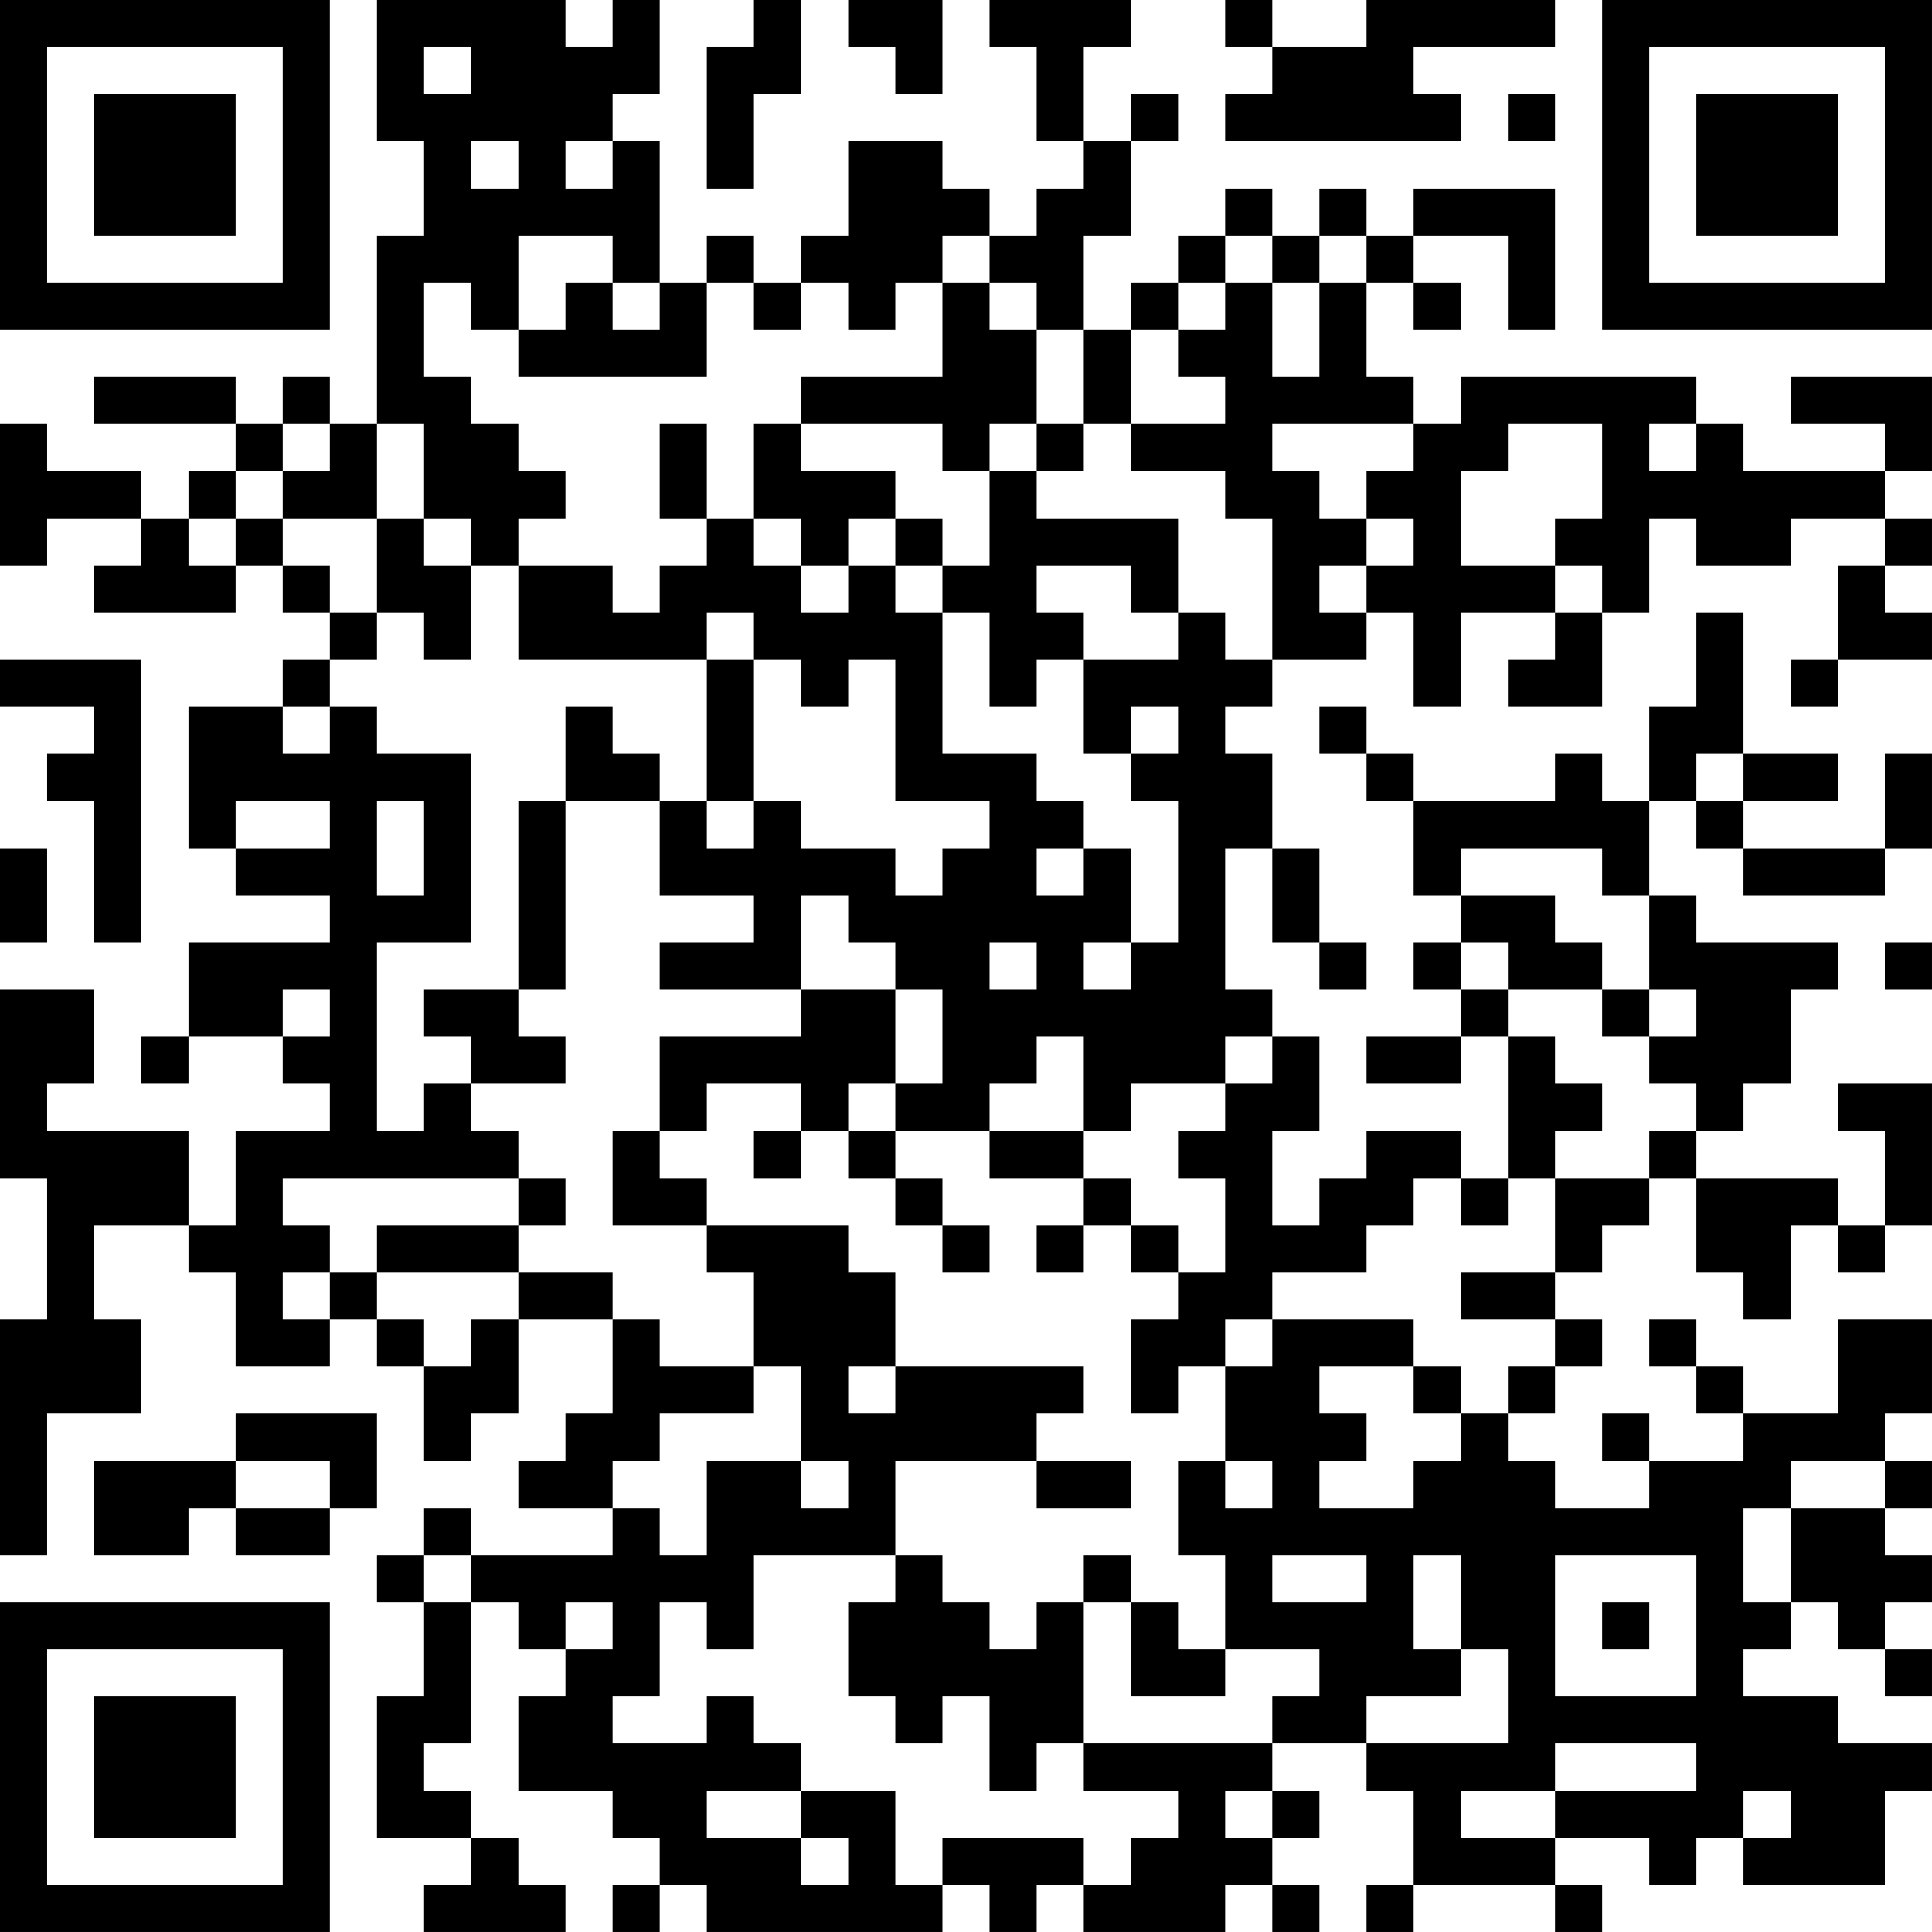 <?xml version="1.0" encoding="UTF-8"?>
<svg xmlns="http://www.w3.org/2000/svg" version="1.1" width="200" height="200" viewBox="0 0 200 200"><rect x="0" y="0" width="200" height="200" fill="#ffffff"/><g transform="scale(4.878)"><g transform="translate(0,0)"><path fill-rule="evenodd" d="M8 0L8 3L9 3L9 5L8 5L8 9L7 9L7 8L6 8L6 9L5 9L5 8L2 8L2 9L5 9L5 10L4 10L4 11L3 11L3 10L1 10L1 9L0 9L0 12L1 12L1 11L3 11L3 12L2 12L2 13L5 13L5 12L6 12L6 13L7 13L7 14L6 14L6 15L4 15L4 18L5 18L5 19L7 19L7 20L4 20L4 22L3 22L3 23L4 23L4 22L6 22L6 23L7 23L7 24L5 24L5 26L4 26L4 24L1 24L1 23L2 23L2 21L0 21L0 25L1 25L1 28L0 28L0 33L1 33L1 30L3 30L3 28L2 28L2 26L4 26L4 27L5 27L5 29L7 29L7 28L8 28L8 29L9 29L9 31L10 31L10 30L11 30L11 28L13 28L13 30L12 30L12 31L11 31L11 32L13 32L13 33L10 33L10 32L9 32L9 33L8 33L8 34L9 34L9 36L8 36L8 39L10 39L10 40L9 40L9 41L12 41L12 40L11 40L11 39L10 39L10 38L9 38L9 37L10 37L10 34L11 34L11 35L12 35L12 36L11 36L11 38L13 38L13 39L14 39L14 40L13 40L13 41L14 41L14 40L15 40L15 41L20 41L20 40L21 40L21 41L22 41L22 40L23 40L23 41L26 41L26 40L27 40L27 41L28 41L28 40L27 40L27 39L28 39L28 38L27 38L27 37L29 37L29 38L30 38L30 40L29 40L29 41L30 41L30 40L33 40L33 41L34 41L34 40L33 40L33 39L35 39L35 40L36 40L36 39L37 39L37 40L40 40L40 38L41 38L41 37L39 37L39 36L37 36L37 35L38 35L38 34L39 34L39 35L40 35L40 36L41 36L41 35L40 35L40 34L41 34L41 33L40 33L40 32L41 32L41 31L40 31L40 30L41 30L41 28L39 28L39 30L37 30L37 29L36 29L36 28L35 28L35 29L36 29L36 30L37 30L37 31L35 31L35 30L34 30L34 31L35 31L35 32L33 32L33 31L32 31L32 30L33 30L33 29L34 29L34 28L33 28L33 27L34 27L34 26L35 26L35 25L36 25L36 27L37 27L37 28L38 28L38 26L39 26L39 27L40 27L40 26L41 26L41 23L39 23L39 24L40 24L40 26L39 26L39 25L36 25L36 24L37 24L37 23L38 23L38 21L39 21L39 20L36 20L36 19L35 19L35 17L36 17L36 18L37 18L37 19L40 19L40 18L41 18L41 16L40 16L40 18L37 18L37 17L39 17L39 16L37 16L37 13L36 13L36 15L35 15L35 17L34 17L34 16L33 16L33 17L30 17L30 16L29 16L29 15L28 15L28 16L29 16L29 17L30 17L30 19L31 19L31 20L30 20L30 21L31 21L31 22L29 22L29 23L31 23L31 22L32 22L32 25L31 25L31 24L29 24L29 25L28 25L28 26L27 26L27 24L28 24L28 22L27 22L27 21L26 21L26 18L27 18L27 20L28 20L28 21L29 21L29 20L28 20L28 18L27 18L27 16L26 16L26 15L27 15L27 14L29 14L29 13L30 13L30 15L31 15L31 13L33 13L33 14L32 14L32 15L34 15L34 13L35 13L35 11L36 11L36 12L38 12L38 11L40 11L40 12L39 12L39 14L38 14L38 15L39 15L39 14L41 14L41 13L40 13L40 12L41 12L41 11L40 11L40 10L41 10L41 8L38 8L38 9L40 9L40 10L37 10L37 9L36 9L36 8L31 8L31 9L30 9L30 8L29 8L29 6L30 6L30 7L31 7L31 6L30 6L30 5L32 5L32 7L33 7L33 4L30 4L30 5L29 5L29 4L28 4L28 5L27 5L27 4L26 4L26 5L25 5L25 6L24 6L24 7L23 7L23 5L24 5L24 3L25 3L25 2L24 2L24 3L23 3L23 1L24 1L24 0L21 0L21 1L22 1L22 3L23 3L23 4L22 4L22 5L21 5L21 4L20 4L20 3L18 3L18 5L17 5L17 6L16 6L16 5L15 5L15 6L14 6L14 3L13 3L13 2L14 2L14 0L13 0L13 1L12 1L12 0ZM16 0L16 1L15 1L15 4L16 4L16 2L17 2L17 0ZM18 0L18 1L19 1L19 2L20 2L20 0ZM26 0L26 1L27 1L27 2L26 2L26 3L31 3L31 2L30 2L30 1L33 1L33 0L29 0L29 1L27 1L27 0ZM9 1L9 2L10 2L10 1ZM32 2L32 3L33 3L33 2ZM10 3L10 4L11 4L11 3ZM12 3L12 4L13 4L13 3ZM11 5L11 7L10 7L10 6L9 6L9 8L10 8L10 9L11 9L11 10L12 10L12 11L11 11L11 12L10 12L10 11L9 11L9 9L8 9L8 11L6 11L6 10L7 10L7 9L6 9L6 10L5 10L5 11L4 11L4 12L5 12L5 11L6 11L6 12L7 12L7 13L8 13L8 14L7 14L7 15L6 15L6 16L7 16L7 15L8 15L8 16L10 16L10 20L8 20L8 24L9 24L9 23L10 23L10 24L11 24L11 25L6 25L6 26L7 26L7 27L6 27L6 28L7 28L7 27L8 27L8 28L9 28L9 29L10 29L10 28L11 28L11 27L13 27L13 28L14 28L14 29L16 29L16 30L14 30L14 31L13 31L13 32L14 32L14 33L15 33L15 31L17 31L17 32L18 32L18 31L17 31L17 29L16 29L16 27L15 27L15 26L18 26L18 27L19 27L19 29L18 29L18 30L19 30L19 29L23 29L23 30L22 30L22 31L19 31L19 33L16 33L16 35L15 35L15 34L14 34L14 36L13 36L13 37L15 37L15 36L16 36L16 37L17 37L17 38L15 38L15 39L17 39L17 40L18 40L18 39L17 39L17 38L19 38L19 40L20 40L20 39L23 39L23 40L24 40L24 39L25 39L25 38L23 38L23 37L27 37L27 36L28 36L28 35L26 35L26 33L25 33L25 31L26 31L26 32L27 32L27 31L26 31L26 29L27 29L27 28L30 28L30 29L28 29L28 30L29 30L29 31L28 31L28 32L30 32L30 31L31 31L31 30L32 30L32 29L33 29L33 28L31 28L31 27L33 27L33 25L35 25L35 24L36 24L36 23L35 23L35 22L36 22L36 21L35 21L35 19L34 19L34 18L31 18L31 19L33 19L33 20L34 20L34 21L32 21L32 20L31 20L31 21L32 21L32 22L33 22L33 23L34 23L34 24L33 24L33 25L32 25L32 26L31 26L31 25L30 25L30 26L29 26L29 27L27 27L27 28L26 28L26 29L25 29L25 30L24 30L24 28L25 28L25 27L26 27L26 25L25 25L25 24L26 24L26 23L27 23L27 22L26 22L26 23L24 23L24 24L23 24L23 22L22 22L22 23L21 23L21 24L19 24L19 23L20 23L20 21L19 21L19 20L18 20L18 19L17 19L17 21L14 21L14 20L16 20L16 19L14 19L14 17L15 17L15 18L16 18L16 17L17 17L17 18L19 18L19 19L20 19L20 18L21 18L21 17L19 17L19 14L18 14L18 15L17 15L17 14L16 14L16 13L15 13L15 14L11 14L11 12L13 12L13 13L14 13L14 12L15 12L15 11L16 11L16 12L17 12L17 13L18 13L18 12L19 12L19 13L20 13L20 16L22 16L22 17L23 17L23 18L22 18L22 19L23 19L23 18L24 18L24 20L23 20L23 21L24 21L24 20L25 20L25 17L24 17L24 16L25 16L25 15L24 15L24 16L23 16L23 14L25 14L25 13L26 13L26 14L27 14L27 11L26 11L26 10L24 10L24 9L26 9L26 8L25 8L25 7L26 7L26 6L27 6L27 8L28 8L28 6L29 6L29 5L28 5L28 6L27 6L27 5L26 5L26 6L25 6L25 7L24 7L24 9L23 9L23 7L22 7L22 6L21 6L21 5L20 5L20 6L19 6L19 7L18 7L18 6L17 6L17 7L16 7L16 6L15 6L15 8L11 8L11 7L12 7L12 6L13 6L13 7L14 7L14 6L13 6L13 5ZM20 6L20 8L17 8L17 9L16 9L16 11L17 11L17 12L18 12L18 11L19 11L19 12L20 12L20 13L21 13L21 15L22 15L22 14L23 14L23 13L22 13L22 12L24 12L24 13L25 13L25 11L22 11L22 10L23 10L23 9L22 9L22 7L21 7L21 6ZM14 9L14 11L15 11L15 9ZM17 9L17 10L19 10L19 11L20 11L20 12L21 12L21 10L22 10L22 9L21 9L21 10L20 10L20 9ZM27 9L27 10L28 10L28 11L29 11L29 12L28 12L28 13L29 13L29 12L30 12L30 11L29 11L29 10L30 10L30 9ZM32 9L32 10L31 10L31 12L33 12L33 13L34 13L34 12L33 12L33 11L34 11L34 9ZM35 9L35 10L36 10L36 9ZM8 11L8 13L9 13L9 14L10 14L10 12L9 12L9 11ZM0 14L0 15L2 15L2 16L1 16L1 17L2 17L2 20L3 20L3 14ZM15 14L15 17L16 17L16 14ZM12 15L12 17L11 17L11 21L9 21L9 22L10 22L10 23L12 23L12 22L11 22L11 21L12 21L12 17L14 17L14 16L13 16L13 15ZM36 16L36 17L37 17L37 16ZM5 17L5 18L7 18L7 17ZM8 17L8 19L9 19L9 17ZM0 18L0 20L1 20L1 18ZM21 20L21 21L22 21L22 20ZM40 20L40 21L41 21L41 20ZM6 21L6 22L7 22L7 21ZM17 21L17 22L14 22L14 24L13 24L13 26L15 26L15 25L14 25L14 24L15 24L15 23L17 23L17 24L16 24L16 25L17 25L17 24L18 24L18 25L19 25L19 26L20 26L20 27L21 27L21 26L20 26L20 25L19 25L19 24L18 24L18 23L19 23L19 21ZM34 21L34 22L35 22L35 21ZM21 24L21 25L23 25L23 26L22 26L22 27L23 27L23 26L24 26L24 27L25 27L25 26L24 26L24 25L23 25L23 24ZM11 25L11 26L8 26L8 27L11 27L11 26L12 26L12 25ZM30 29L30 30L31 30L31 29ZM5 30L5 31L2 31L2 33L4 33L4 32L5 32L5 33L7 33L7 32L8 32L8 30ZM5 31L5 32L7 32L7 31ZM22 31L22 32L24 32L24 31ZM38 31L38 32L37 32L37 34L38 34L38 32L40 32L40 31ZM9 33L9 34L10 34L10 33ZM19 33L19 34L18 34L18 36L19 36L19 37L20 37L20 36L21 36L21 38L22 38L22 37L23 37L23 34L24 34L24 36L26 36L26 35L25 35L25 34L24 34L24 33L23 33L23 34L22 34L22 35L21 35L21 34L20 34L20 33ZM27 33L27 34L29 34L29 33ZM30 33L30 35L31 35L31 36L29 36L29 37L32 37L32 35L31 35L31 33ZM33 33L33 36L36 36L36 33ZM12 34L12 35L13 35L13 34ZM34 34L34 35L35 35L35 34ZM33 37L33 38L31 38L31 39L33 39L33 38L36 38L36 37ZM26 38L26 39L27 39L27 38ZM37 38L37 39L38 39L38 38ZM0 0L0 7L7 7L7 0ZM1 1L1 6L6 6L6 1ZM2 2L2 5L5 5L5 2ZM34 0L34 7L41 7L41 0ZM35 1L35 6L40 6L40 1ZM36 2L36 5L39 5L39 2ZM0 34L0 41L7 41L7 34ZM1 35L1 40L6 40L6 35ZM2 36L2 39L5 39L5 36Z" fill="#000000"/></g></g></svg>
